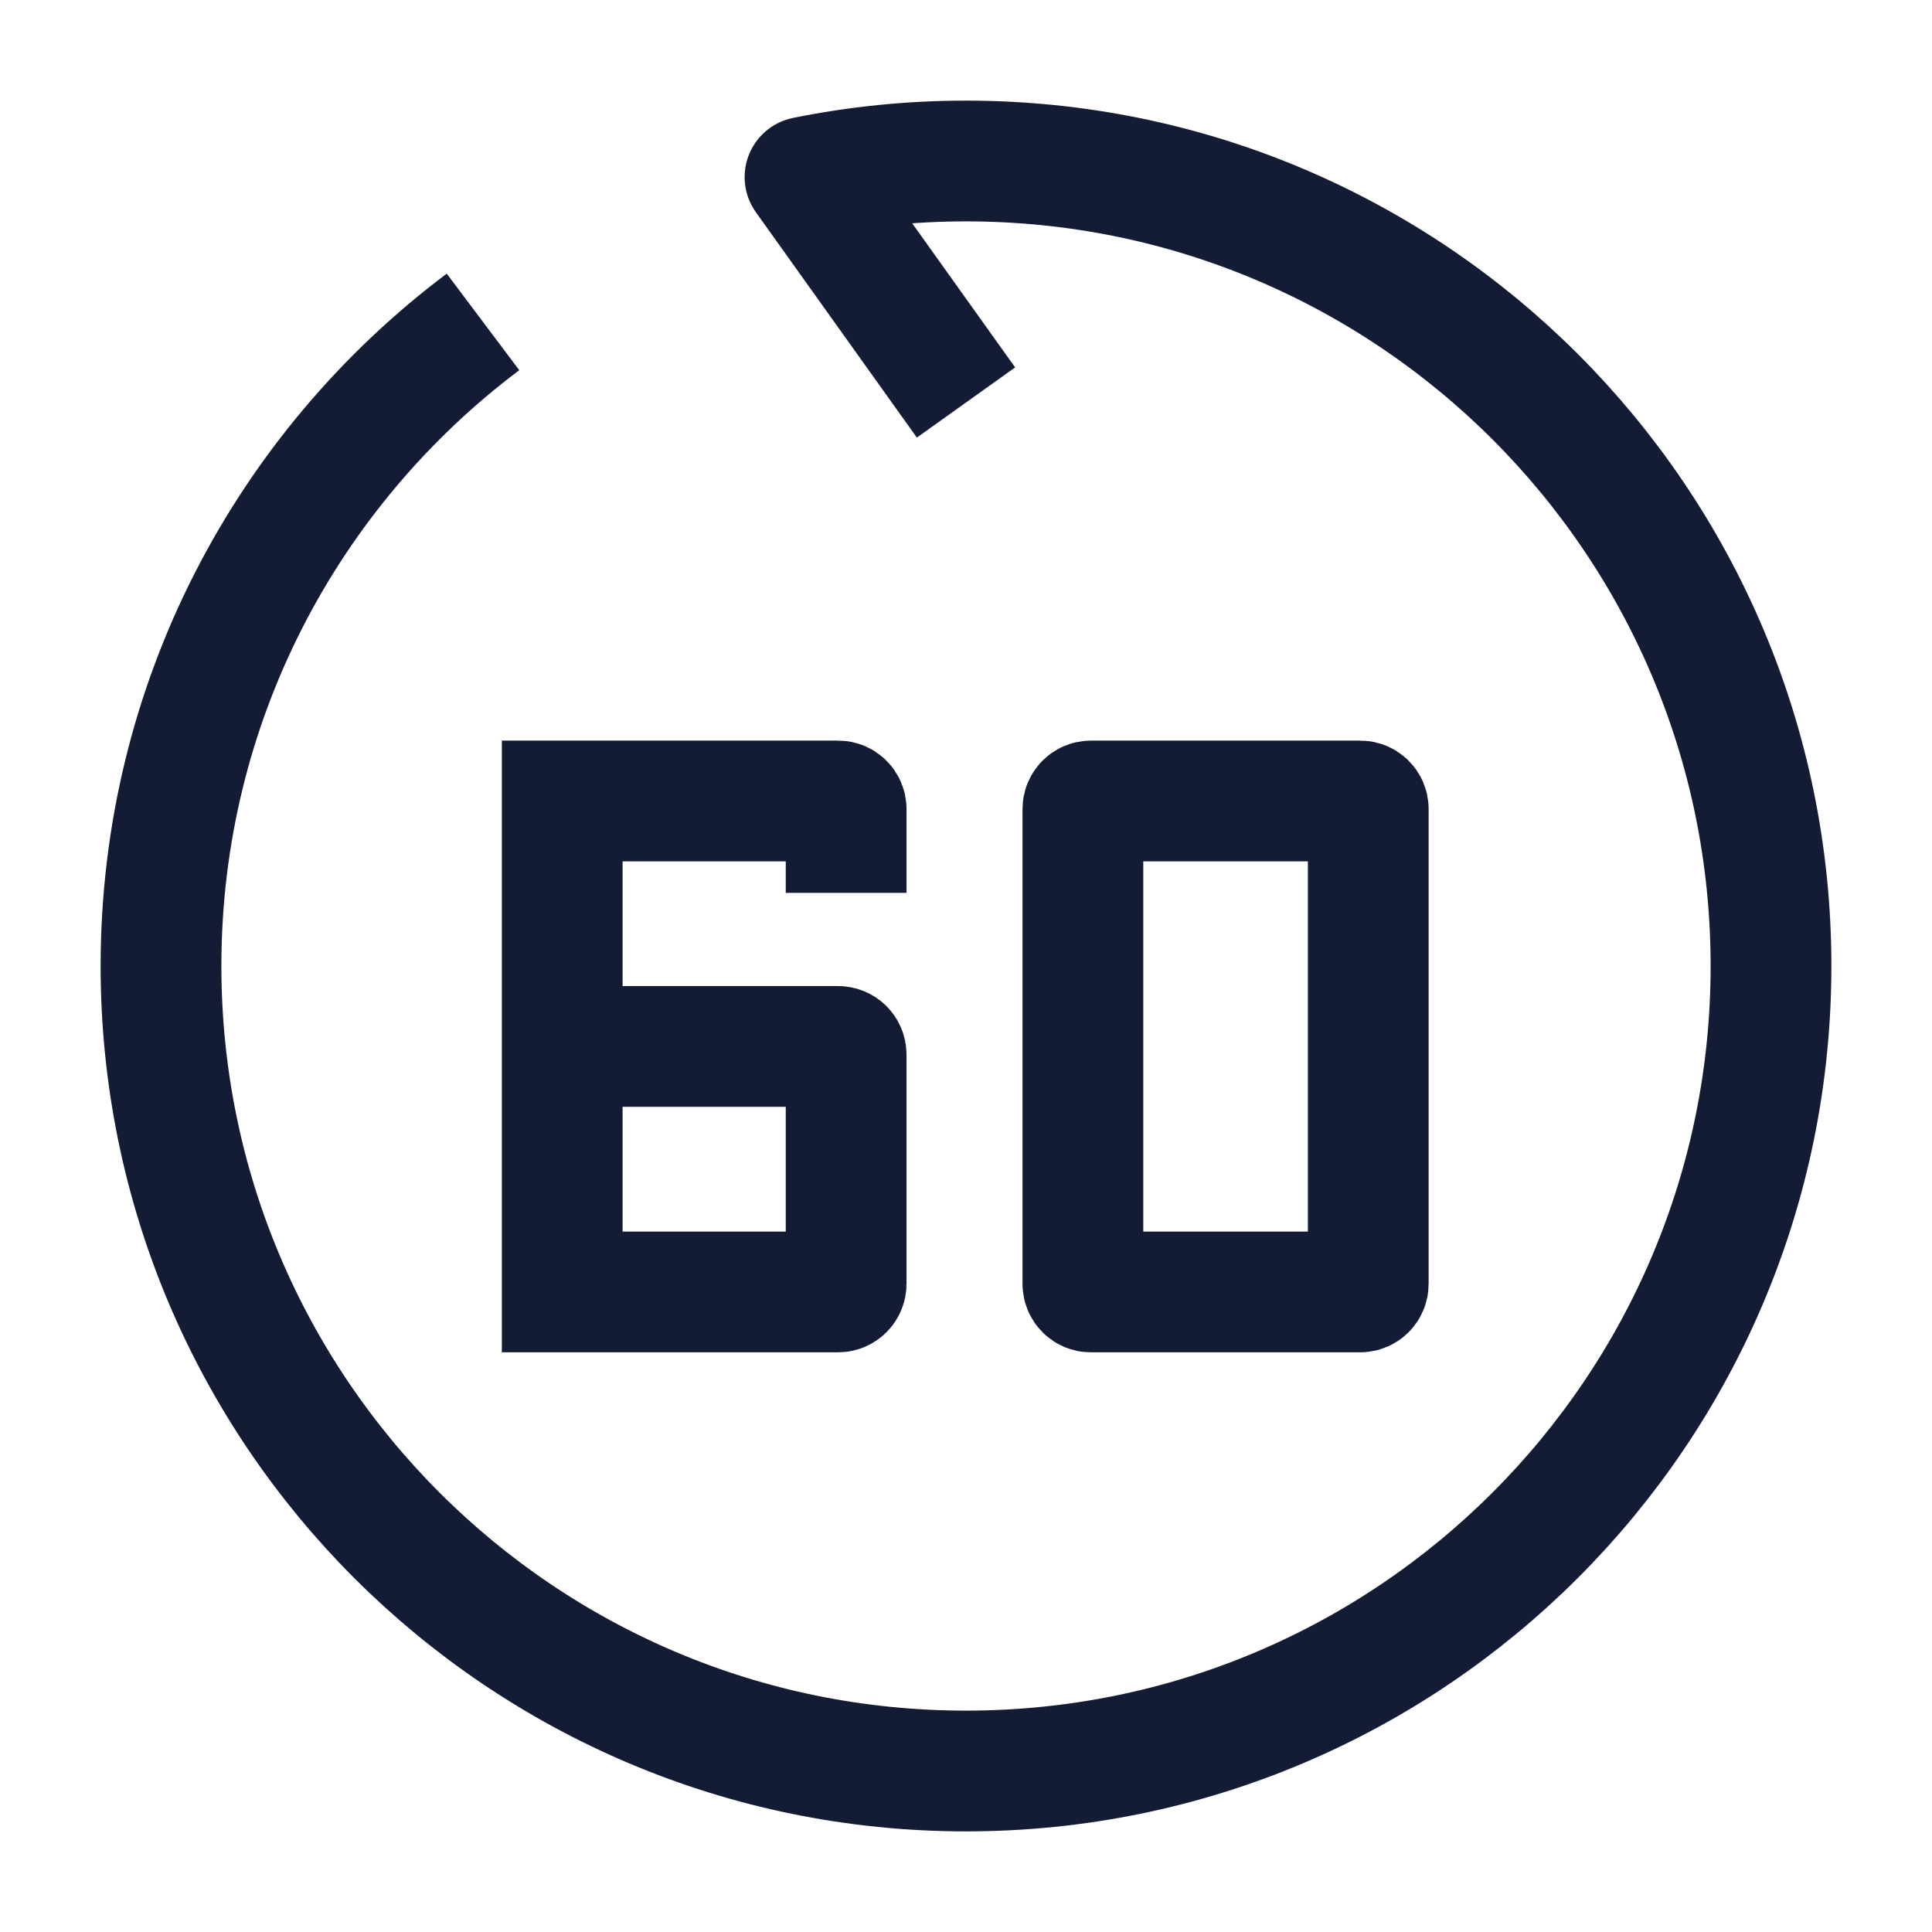 <svg width="24" height="24" viewBox="0 0 24 24" fill="none" xmlns="http://www.w3.org/2000/svg">
<path d="M12 5L10 2.2C10.646 2.069 11.315 2 12 2C17.523 2 22 6.477 22 12C22 17.523 17.523 22 12 22C6.477 22 2 17.523 2 12C2 8.728 3.571 5.824 6 3.999" stroke="#141B34" stroke-width="1.5" stroke-linejoin="round"/>
<path d="M10.511 11.091V10.05C10.511 9.995 10.466 9.95 10.411 9.95H6.984V12.999M6.984 12.999H10.411C10.466 12.999 10.511 13.044 10.511 13.1V15.949C10.511 16.004 10.466 16.049 10.411 16.049H6.984V12.999ZM13.552 16.049H16.897C16.952 16.049 16.997 16.004 16.997 15.949V10.05C16.997 9.995 16.952 9.95 16.897 9.95H13.552C13.496 9.95 13.452 9.995 13.452 10.05V15.949C13.452 16.004 13.496 16.049 13.552 16.049Z" stroke="#141B34" stroke-width="1.5"/>
</svg>
